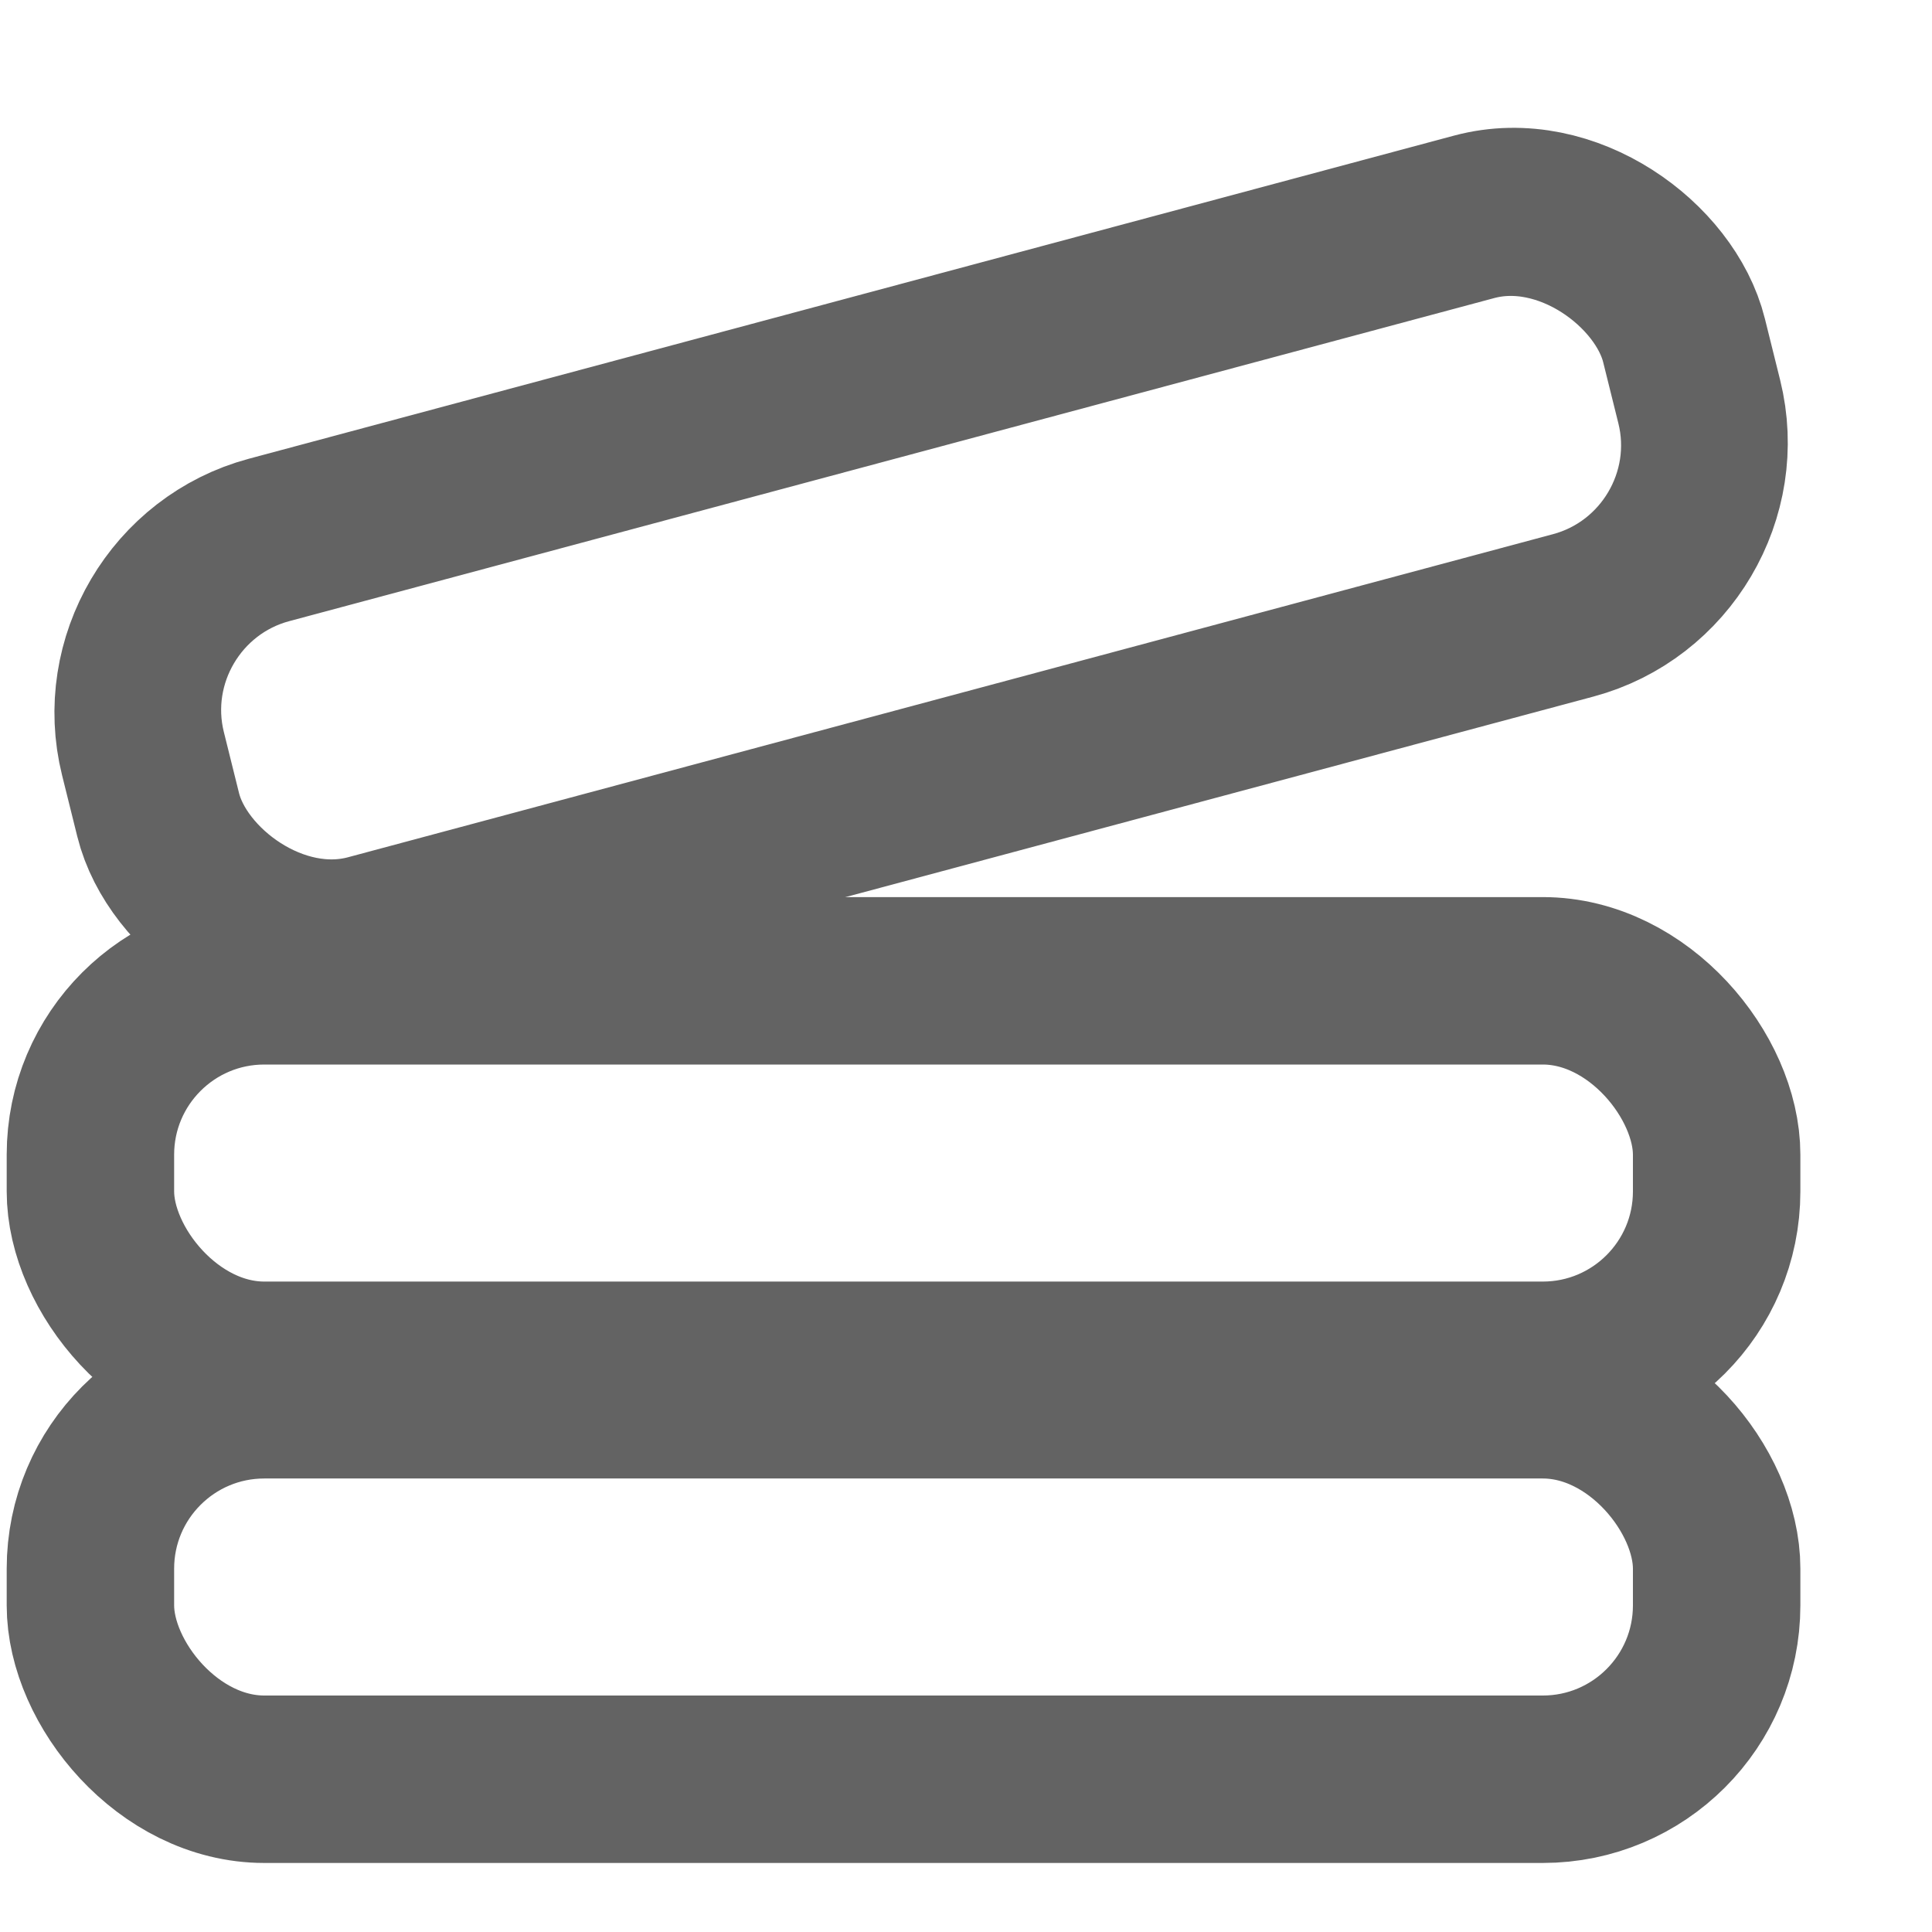 <svg width="15" height="15" viewBox="0 0 15 15" fill="none" xmlns="http://www.w3.org/2000/svg">
<rect x="0.702" y="7.615" width="12.626" height="2.985" rx="1.35" stroke="#636363" stroke-width="1.3" stroke-linejoin="round"/>
<rect x="0.785" y="0.462" width="12.386" height="3.19" rx="1.35" transform="matrix(0.966 -0.259 0.241 0.97 -0.085 4.297)" stroke="#636363" stroke-width="1.3" stroke-linejoin="round"/>
<rect x="0.702" y="10.829" width="12.626" height="2.985" rx="1.35" stroke="#636363" stroke-width="1.3" stroke-linejoin="round"/>
</svg>

